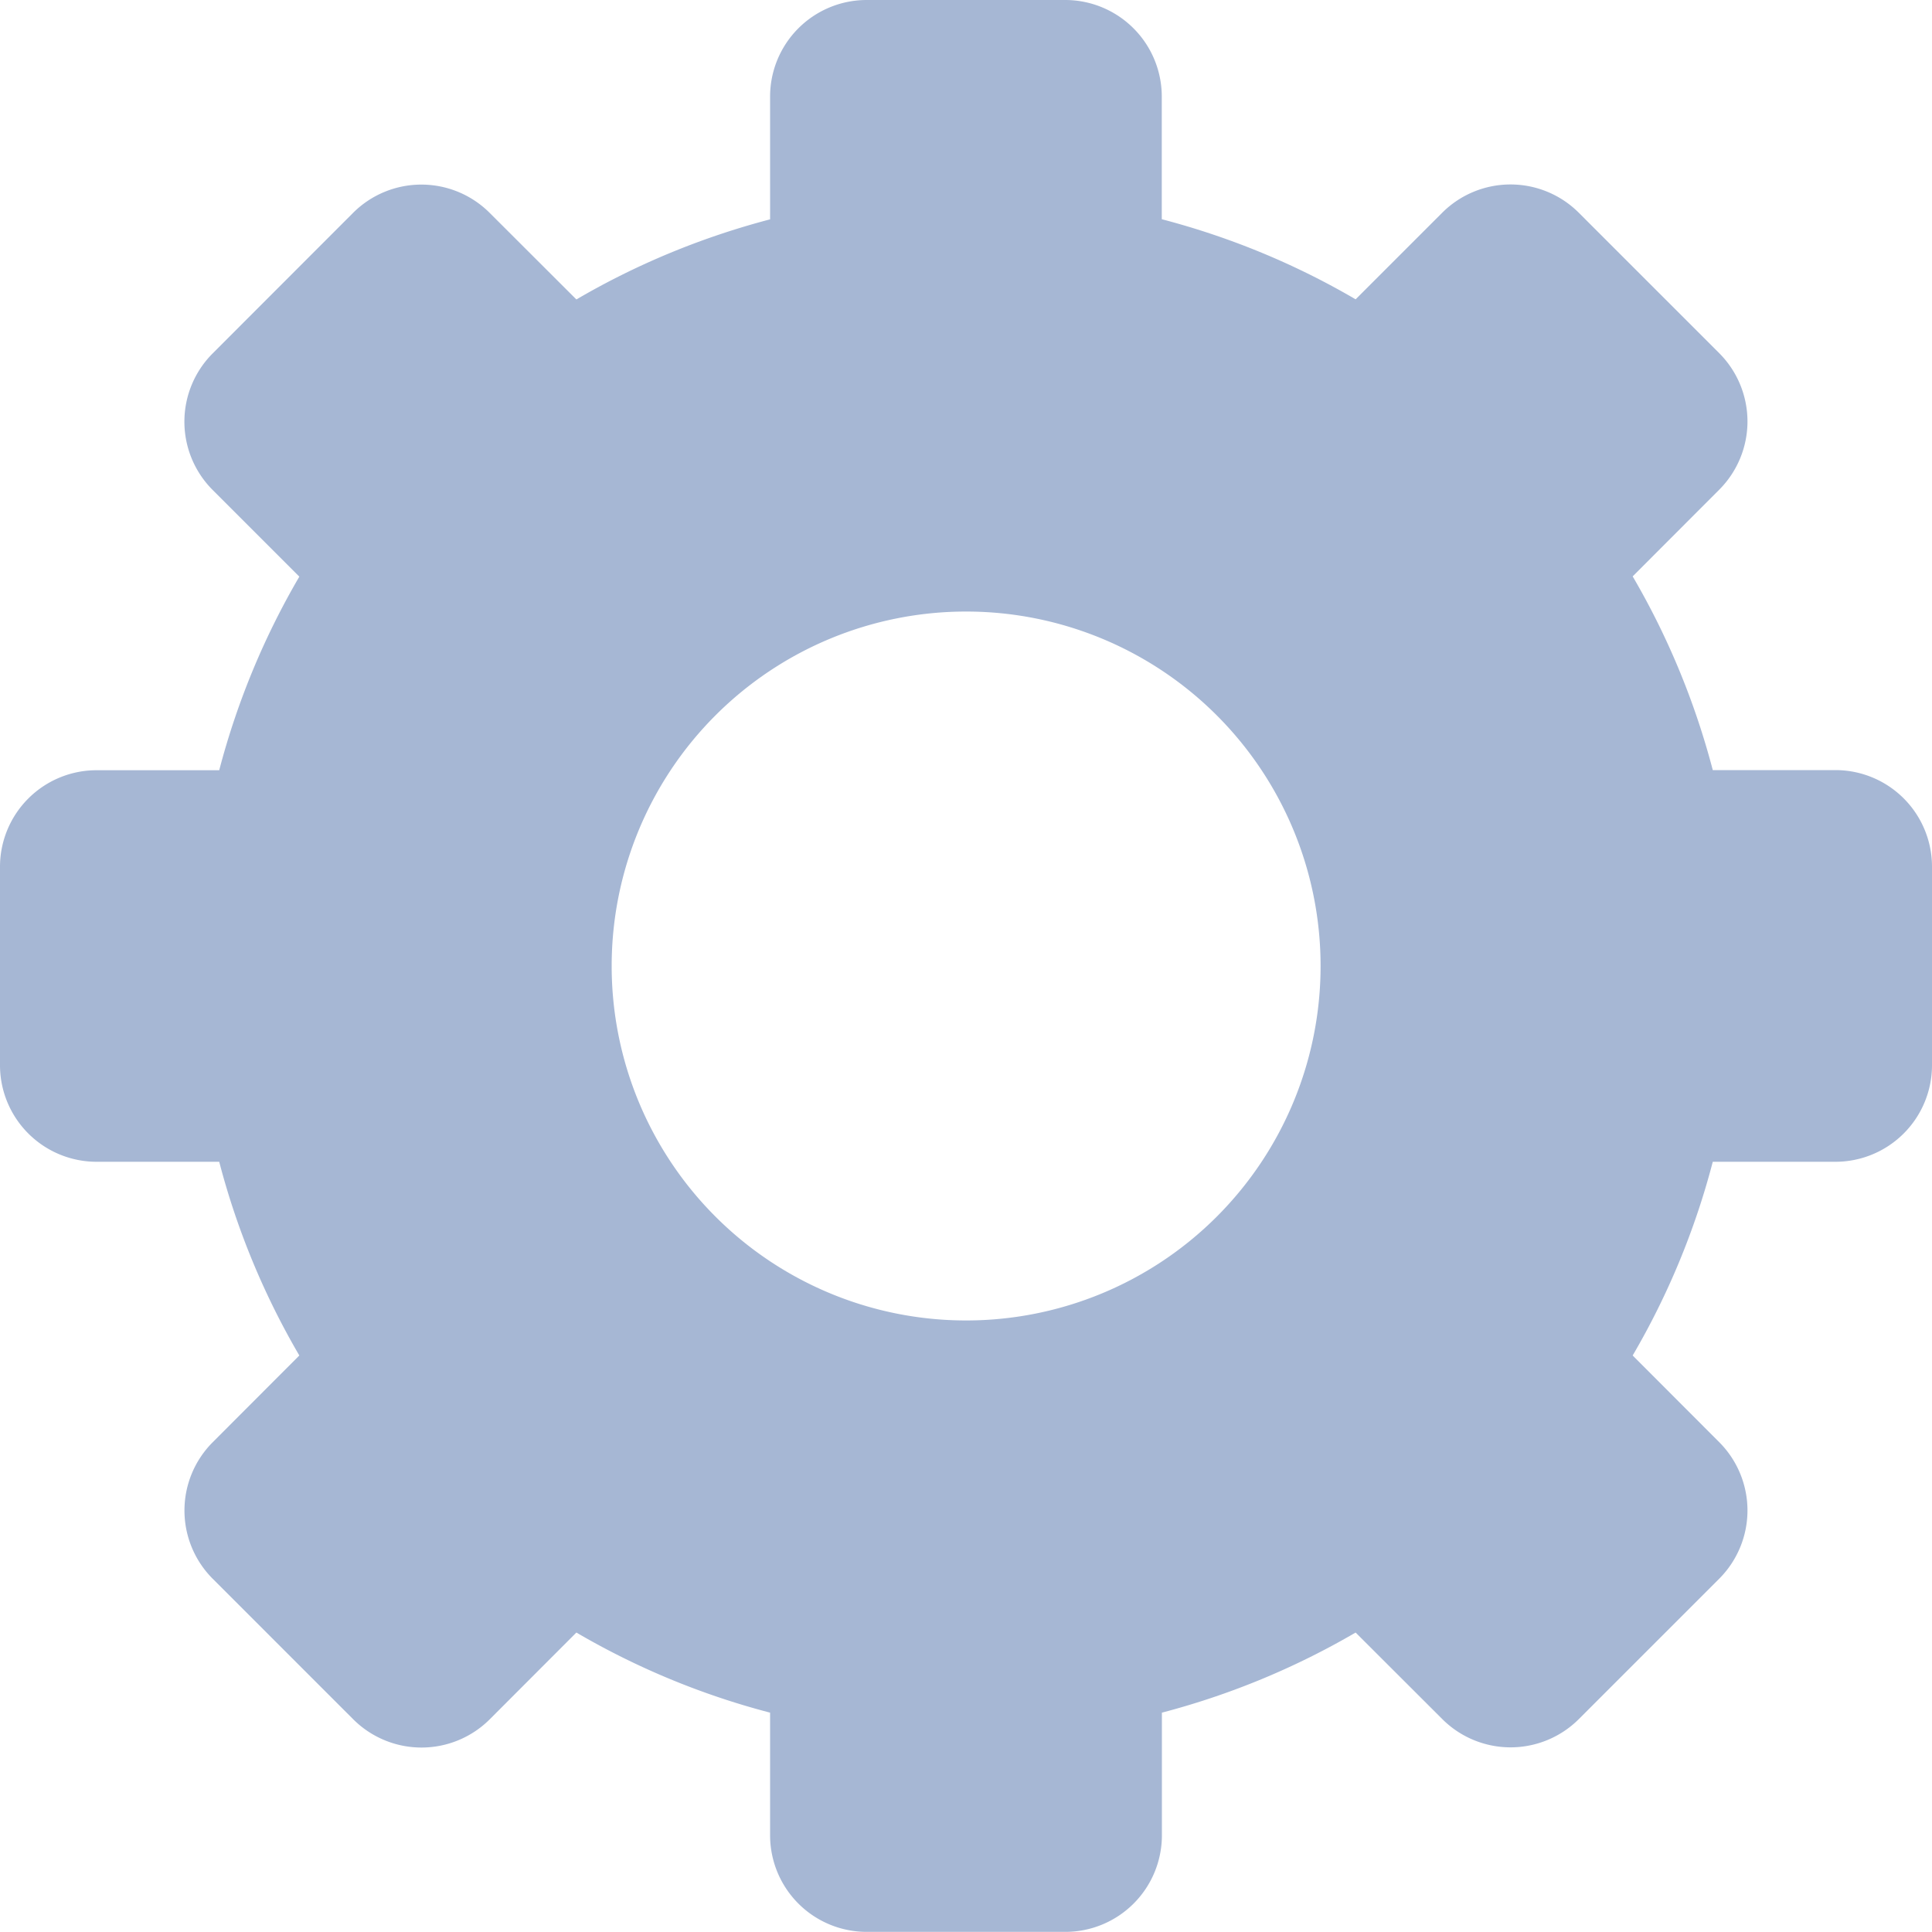 <svg width="15" height="15" viewBox="0 0 15 15" xmlns="http://www.w3.org/2000/svg">
    <path d="M8.27 0a.75.75 0 0 1 .75.75v.952c.535.14 1.04.35 1.505.622l.672-.672a.75.75 0 0 1 1.061 0l1.09 1.09a.75.75 0 0 1 0 1.06l-.672.673c.272.465.482.97.622 1.504h.952a.75.75 0 0 1 .75.75V8.27a.75.75 0 0 1-.75.75h-.952a5.955 5.955 0 0 1-.622 1.504l.672.673a.75.75 0 0 1 0 1.06l-1.09 1.09a.75.75 0 0 1-1.06 0l-.673-.672c-.466.272-.97.482-1.504.622v.952a.75.75 0 0 1-.75.75H6.729a.75.75 0 0 1-.75-.75v-.952a5.953 5.953 0 0 1-1.504-.622l-.672.673a.75.75 0 0 1-1.061 0l-1.09-1.09a.75.75 0 0 1 0-1.061l.672-.673a5.953 5.953 0 0 1-.622-1.504H.75a.75.75 0 0 1-.75-.75V6.73a.75.75 0 0 1 .75-.75h.952c.14-.534.35-1.038.622-1.503l-.673-.673a.75.75 0 0 1 0-1.06l1.09-1.091a.75.75 0 0 1 1.061 0l.673.672c.465-.272.97-.482 1.504-.622V.75a.75.75 0 0 1 .75-.75zm-.769 4.748a2.752 2.752 0 1 0 0 5.504 2.752 2.752 0 0 0 0-5.504z" fill="#A6B7D4" fill-rule="nonzero"/>
</svg>
